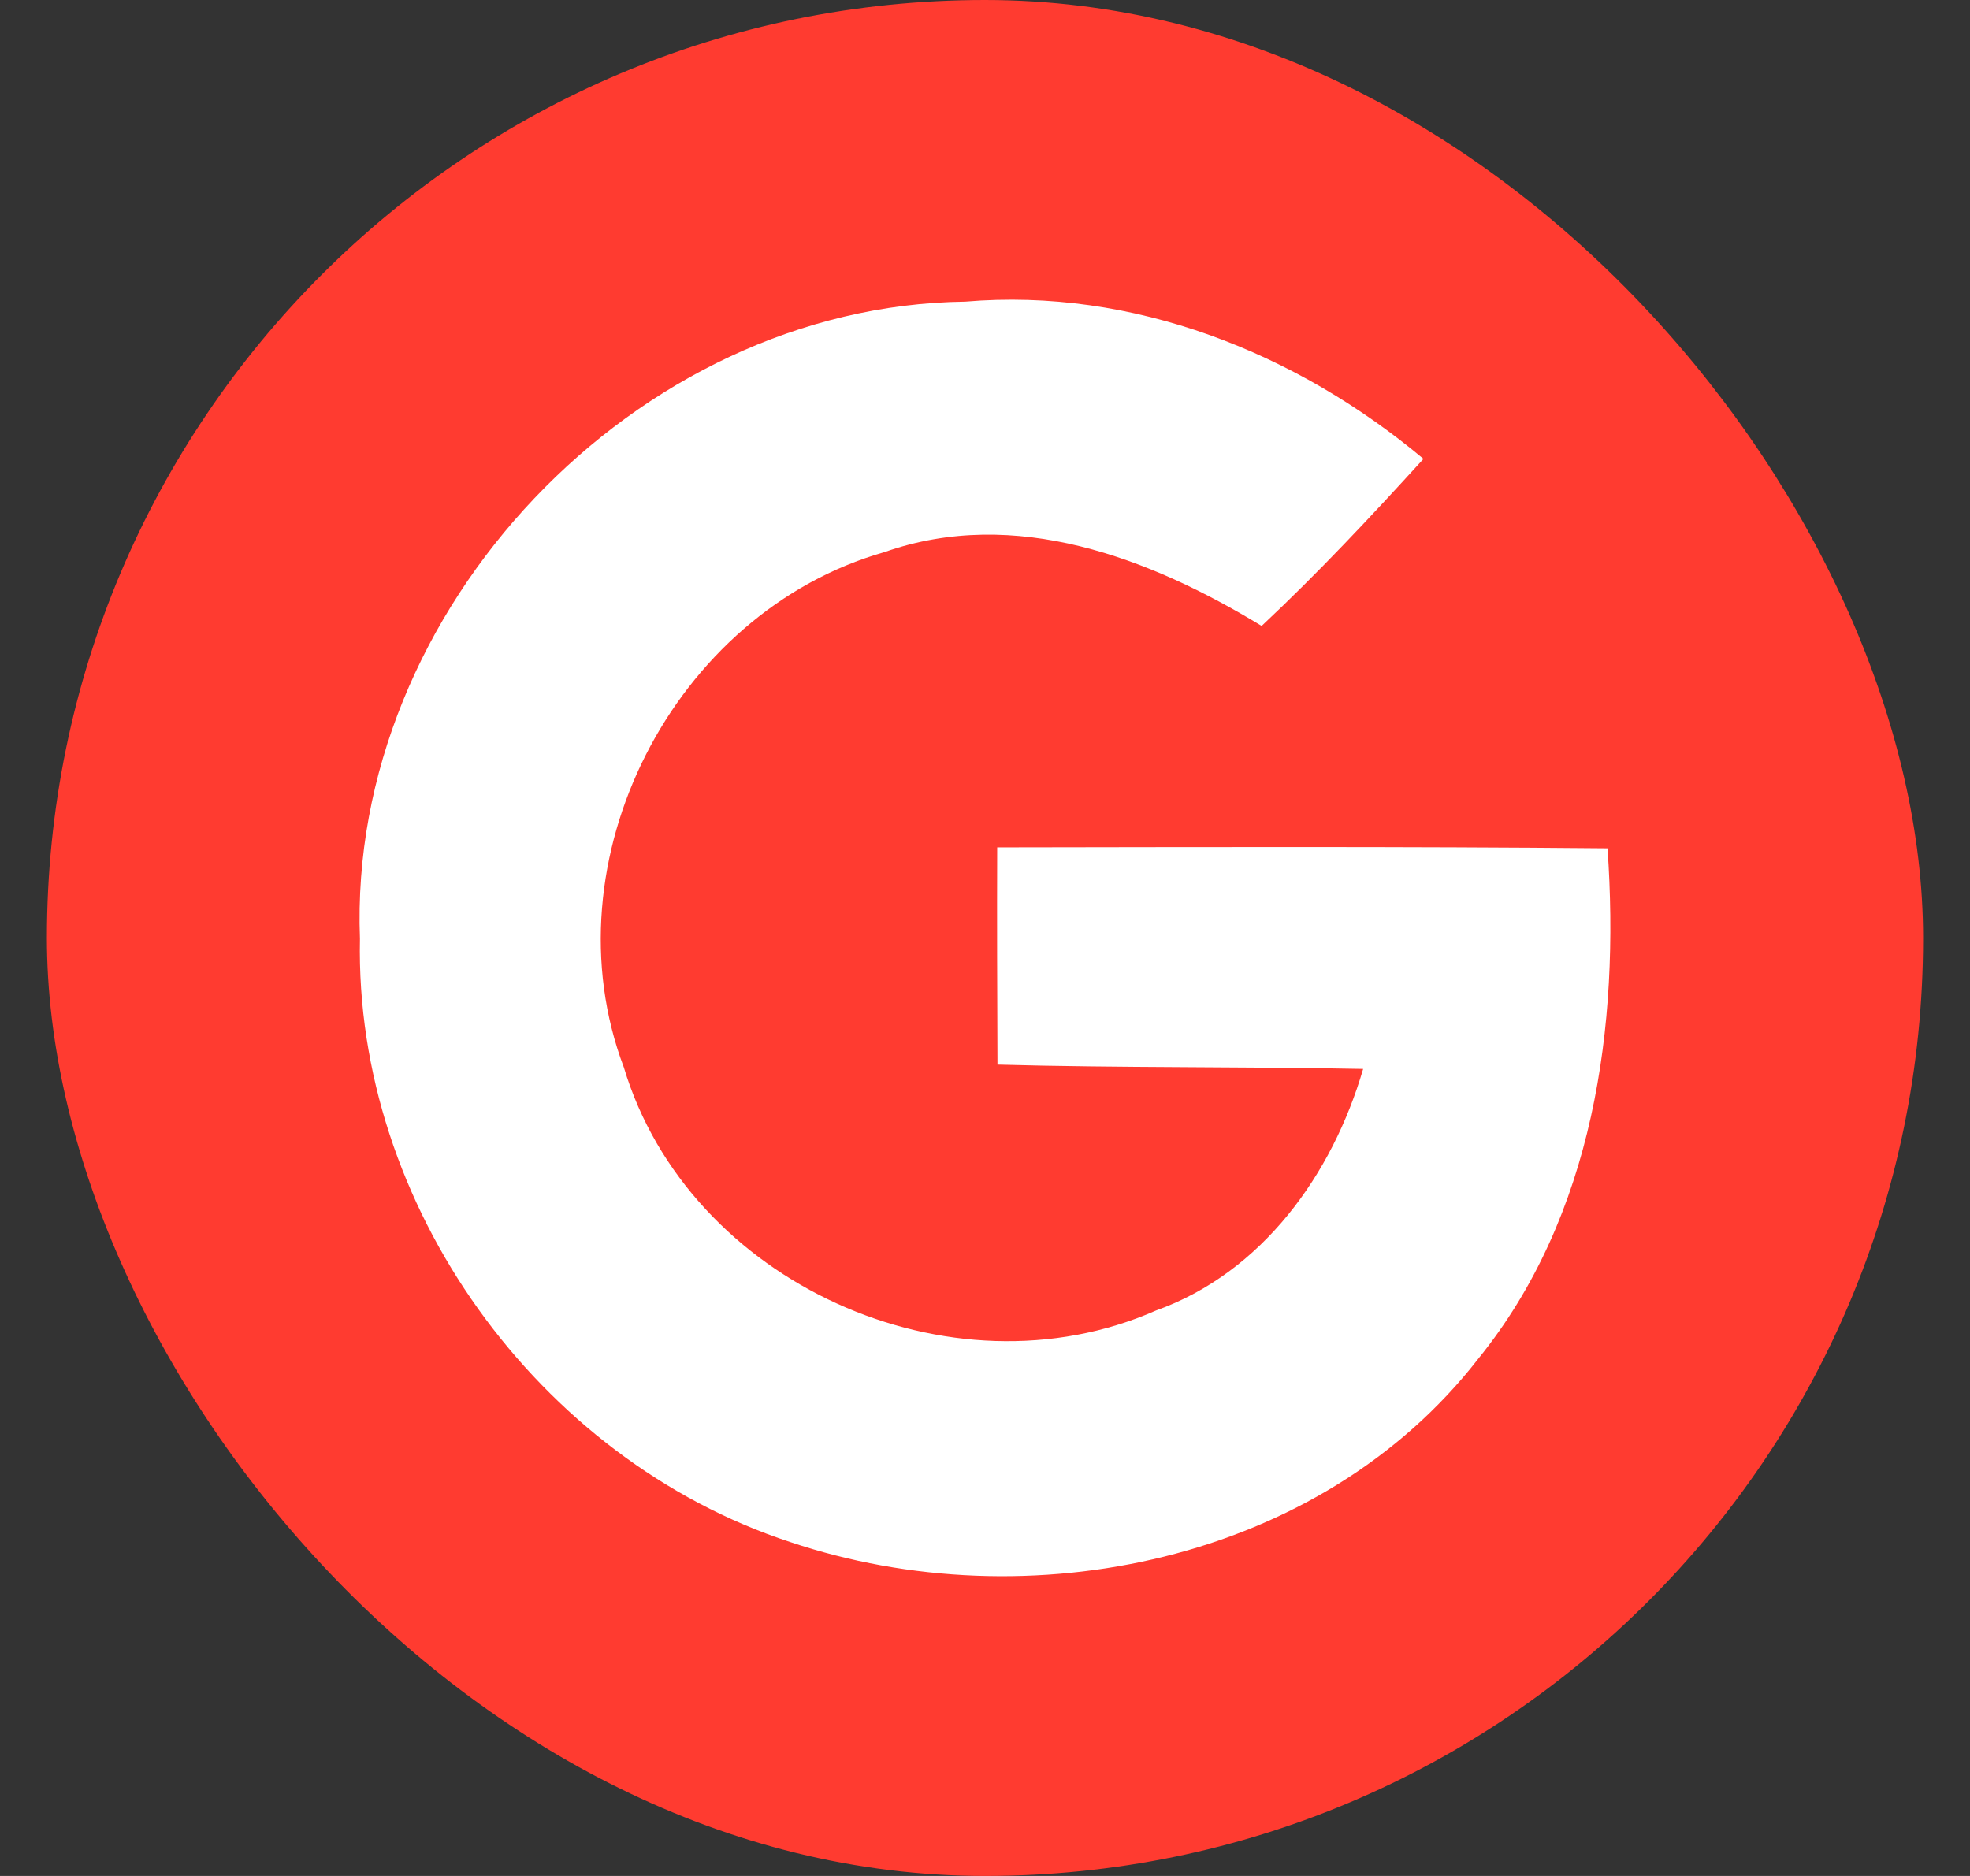 <svg width="21" height="20" viewBox="0 0 21 20" fill="none" xmlns="http://www.w3.org/2000/svg">
<rect x="0" y="0" width="21" height="20" fill="#333333" stroke="none"/>
<rect x="0.5" width="20" height="20" rx="10" fill="#FF3B30"/>
<path d="M3.837 10.009C3.704 6.5 6.777 3.259 10.289 3.216C12.078 3.064 13.82 3.759 15.174 4.892C14.618 5.503 14.053 6.107 13.449 6.673C12.257 5.948 10.821 5.396 9.428 5.886C7.18 6.526 5.819 9.18 6.65 11.379C7.339 13.676 10.133 14.936 12.322 13.972C13.456 13.566 14.203 12.52 14.531 11.396C13.232 11.37 11.932 11.386 10.633 11.35C10.63 10.577 10.627 9.807 10.63 9.034C12.796 9.031 14.966 9.024 17.136 9.044C17.269 10.938 16.99 12.965 15.759 14.485C14.073 16.655 10.958 17.291 8.424 16.44C5.734 15.557 3.779 12.848 3.837 10.009Z" fill="white"/>
</svg>
